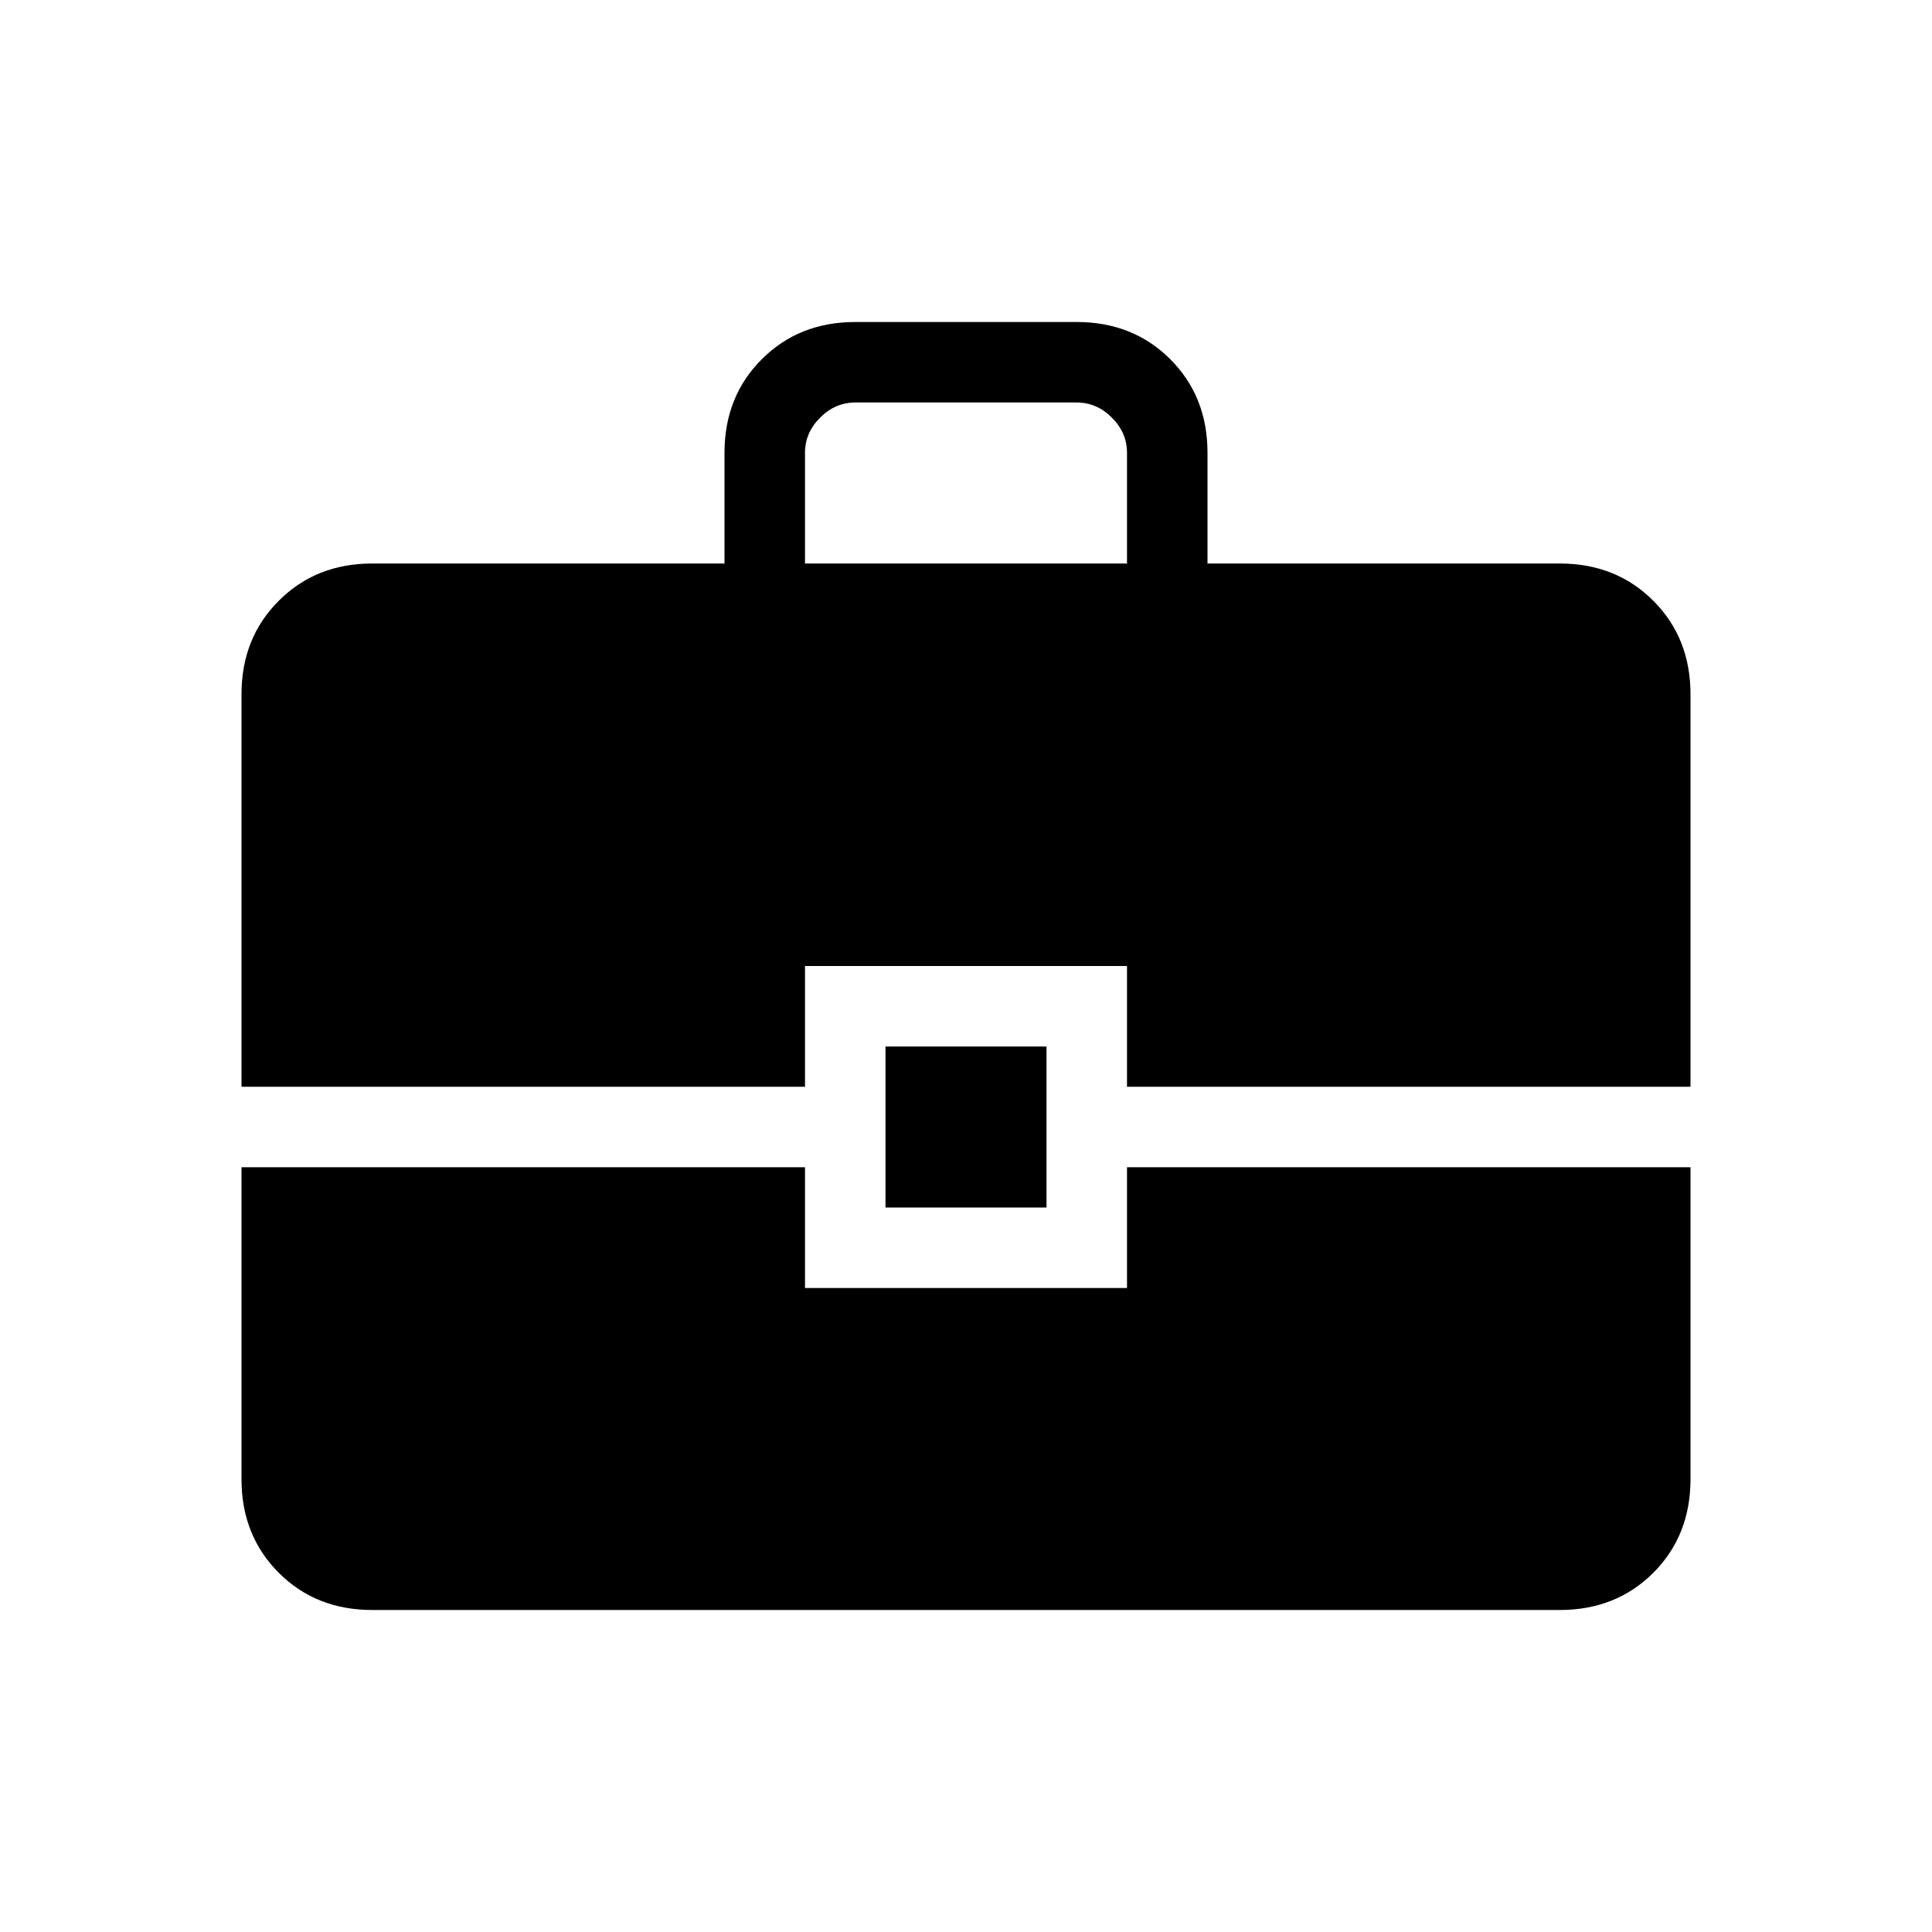 <svg xmlns="http://www.w3.org/2000/svg" height="24" width="24"><path d="M9 7V5.625Q9 4.925 9.463 4.463Q9.925 4 10.625 4H13.375Q14.075 4 14.538 4.463Q15 4.925 15 5.625V7H19.375Q20.075 7 20.538 7.463Q21 7.925 21 8.625V13.5H14V12H10V13.5H3V8.625Q3 7.925 3.463 7.463Q3.925 7 4.625 7ZM10 7H14V5.625Q14 5.375 13.812 5.188Q13.625 5 13.375 5H10.625Q10.375 5 10.188 5.188Q10 5.375 10 5.625ZM11 15V13H13V15ZM3 14.5H10V16H14V14.5H21V18.375Q21 19.075 20.538 19.538Q20.075 20 19.375 20H4.625Q3.925 20 3.463 19.538Q3 19.075 3 18.375Z"/></svg>